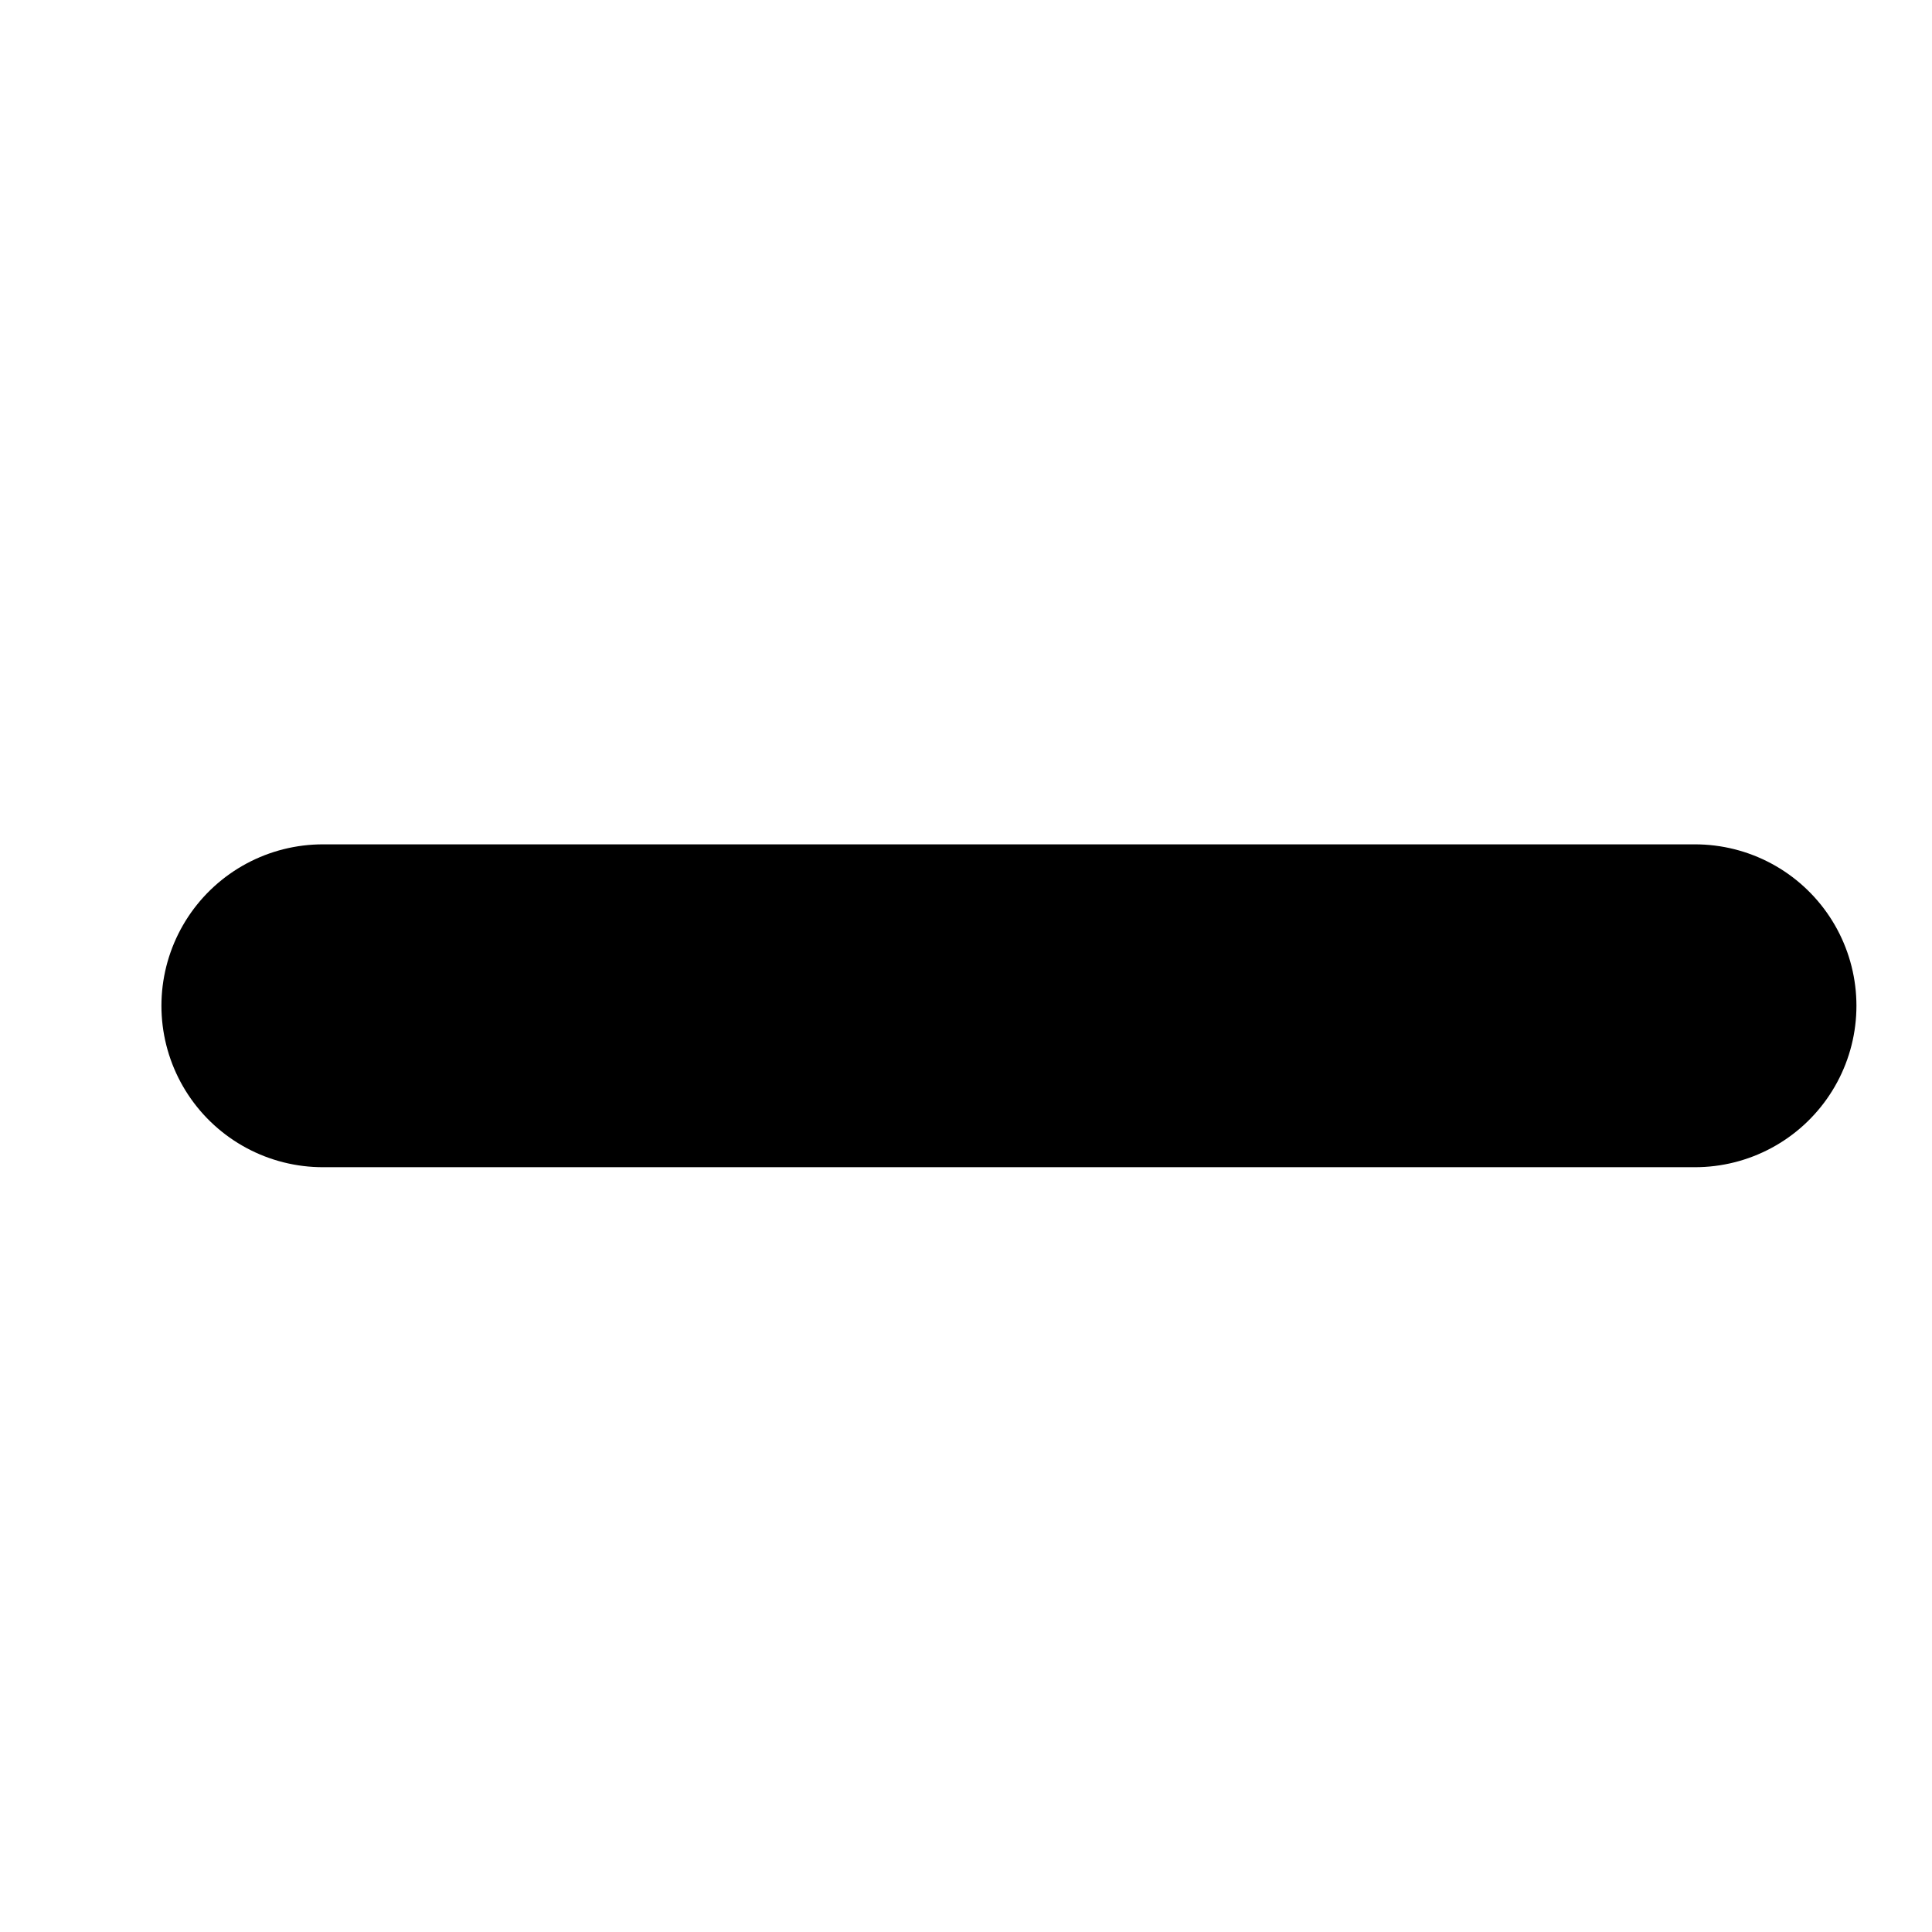 <?xml version="1.0" encoding="UTF-8" standalone="no"?>
<svg
   xmlns:dc="http://purl.org/dc/elements/1.1/"
   xmlns:cc="http://creativecommons.org/ns#"
   xmlns:rdf="http://www.w3.org/1999/02/22-rdf-syntax-ns#"
   xmlns:svg="http://www.w3.org/2000/svg"
   xmlns="http://www.w3.org/2000/svg"
   xmlns:sodipodi="http://sodipodi.sourceforge.net/DTD/sodipodi-0.dtd"
   xmlns:inkscape="http://www.inkscape.org/namespaces/inkscape"
   version="1.1"
   id="svg4355"
   viewBox="0 0 24 24"
   height="24"
   width="24"
   sodipodi:docname="pointer2.svg"
   inkscape:version="0.91 r13725">
  <sodipodi:namedview
     pagecolor="#ffffff"
     bordercolor="#666666"
     borderopacity="1"
     objecttolerance="10"
     gridtolerance="10"
     guidetolerance="10"
     inkscape:pageopacity="0"
     inkscape:pageshadow="2"
     inkscape:window-width="1317"
     inkscape:window-height="744"
     id="namedview4593"
     showgrid="true"
     inkscape:zoom="20.85965"
     inkscape:cx="7.3029204"
     inkscape:cy="14.298276"
     inkscape:window-x="49"
     inkscape:window-y="24"
     inkscape:window-maximized="1"
     inkscape:current-layer="layer1"
     inkscape:snap-bbox="true"
     inkscape:object-nodes="true">
    <inkscape:grid
       type="xygrid"
       id="grid5138"
       spacingx="0.25"
       spacingy="0.25"
       empspacing="4" />
  </sodipodi:namedview>
  <defs
     id="defs4357" />
  <g
     transform="matrix(0.188,0,0,0.188,9.3750003e-8,-173.318)"
     id="layer1"
     style="stroke:#000000;stroke-opacity:1;stroke-width:10.667;stroke-miterlimit:4;stroke-dasharray:none">
    <path
       id="path4289"
       d="m 21.333,988.362 90.667,0"
       style="color:#000000;display:inline;overflow:visible;visibility:visible;opacity:1;fill:none;stroke:#000000;stroke-width:21.333;stroke-linecap:round;stroke-linejoin:miter;stroke-miterlimit:4;stroke-dasharray:none;stroke-dashoffset:0;stroke-opacity:1;marker:none;enable-background:accumulate"
       inkscape:connector-curvature="0"
       sodipodi:nodetypes="cc" />
  </g>
</svg>
